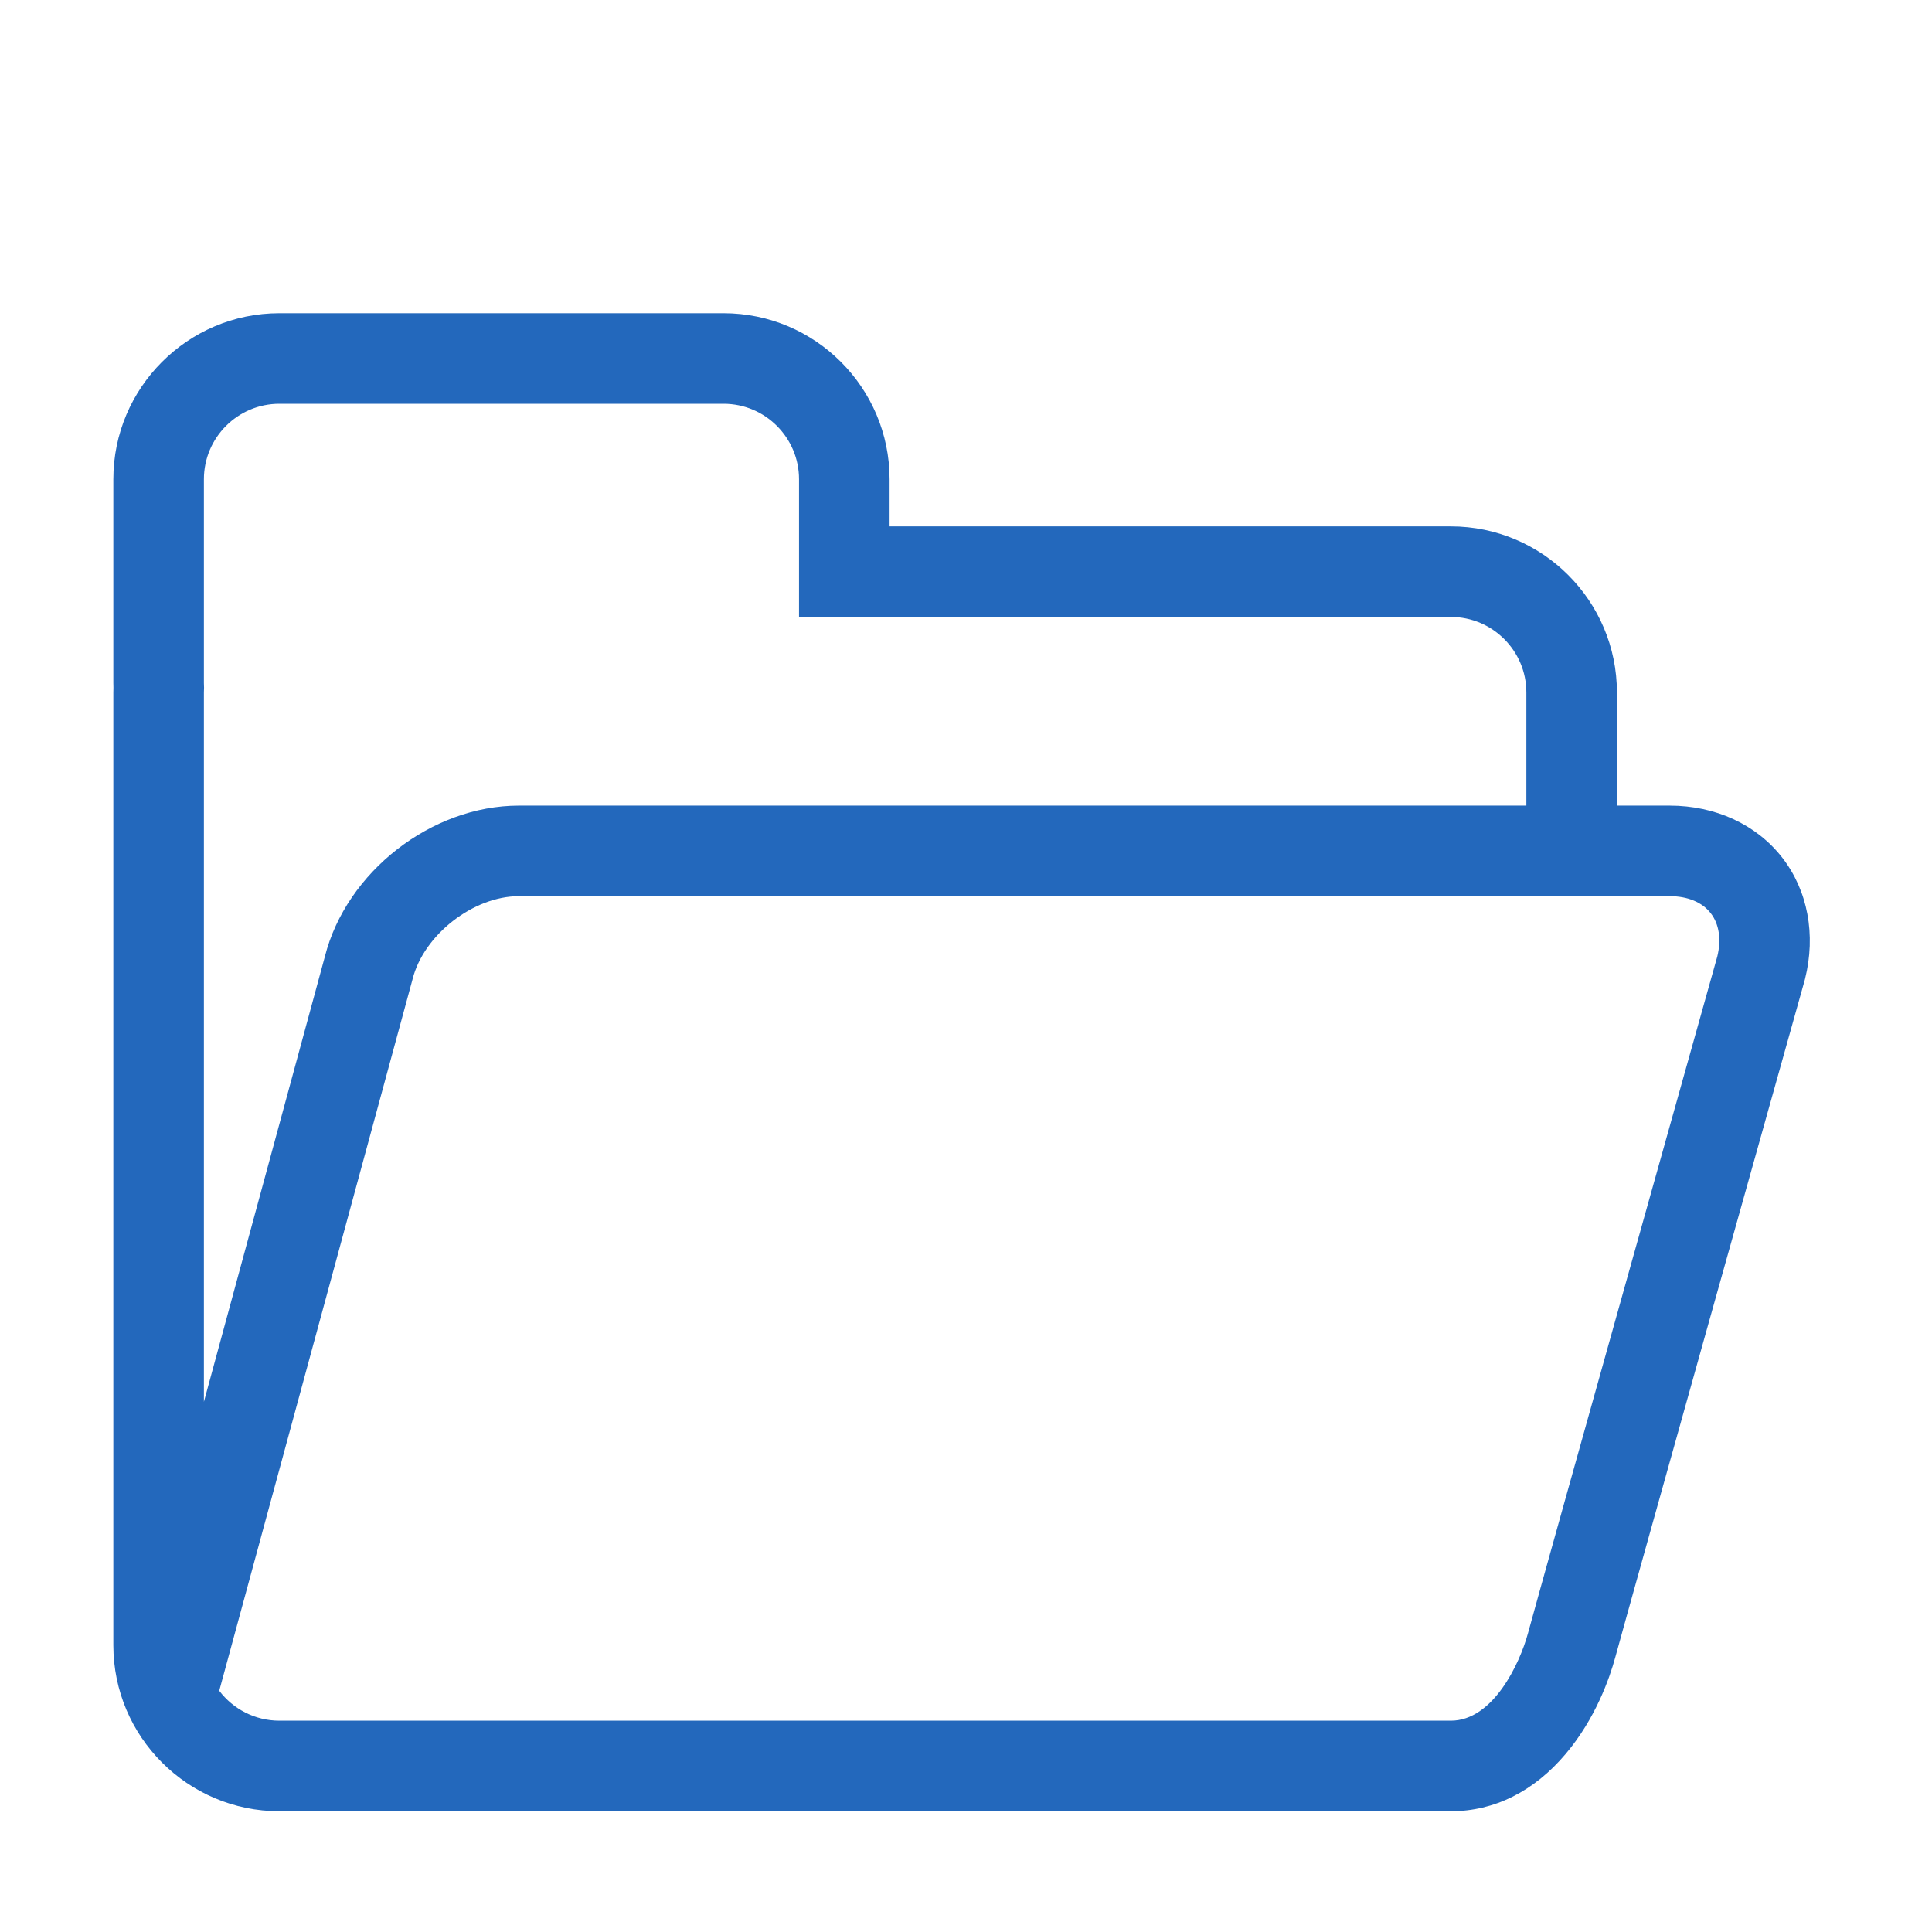 <?xml version="1.0" encoding="utf-8"?>
<!-- Generator: Adobe Illustrator 14.0.0, SVG Export Plug-In . SVG Version: 6.00 Build 43363)  -->
<!DOCTYPE svg PUBLIC "-//W3C//DTD SVG 1.1//EN" "http://www.w3.org/Graphics/SVG/1.1/DTD/svg11.dtd">
<svg version="1.1" id="Ebene_1" xmlns="http://www.w3.org/2000/svg" xmlns:xlink="http://www.w3.org/1999/xlink" x="0px" y="0px"
	 width="1024px" height="1024px" viewBox="0 0 1024 1024" enable-background="new 0 0 1024 1024" xml:space="preserve">
<path fill="#2368BC" d="M944.545,454.474C930.928,437.014,909.225,427,885,427h-28v-60c0-48.523-39.477-88-88-88H471.501v-24.984
	c0-48.523-39.477-88-88-88H148.072c-48.523,0-88,39.477-88,88v107.978c0,0.839,0.02,1.672,0.048,2.504
	c-0.028,0.831-0.048,1.664-0.048,2.503v505c0,48.523,39.477,88,88,88H769c23.008,0,44.046-10.508,60.839-30.387
	c15.88-18.799,23.308-40.225,26.322-51.323c7.926-29.185,99.434-355.444,100.357-358.736l0.169-0.636
	C962.588,495.423,958.162,471.934,944.545,454.474z M108.072,367c0-0.528,0.025-1.052,0.045-1.575l0.036-0.929l-0.036-0.93
	c-0.02-0.522-0.045-1.045-0.045-1.573V254.016c0-22.056,17.944-40,40-40h235.429c22.056,0,40,17.944,40,40V327H769
	c22.056,0,40,17.944,40,40v60H275c-46.302,0-91.409,35.117-102.807,79.989L108.072,742.99V367z M910.204,506.941
	c-4.991,17.794-92.446,329.612-100.365,358.769C805.49,881.721,791.359,912,769,912H148.072c-12.994,0-24.561-6.229-31.872-15.855
	l102.37-376.779l0.117-0.447C224.563,495.522,250.878,475,275,475h610c9.468,0,17.173,3.194,21.695,8.993
	C911.172,489.732,912.413,497.873,910.204,506.941z"/>
</svg>
